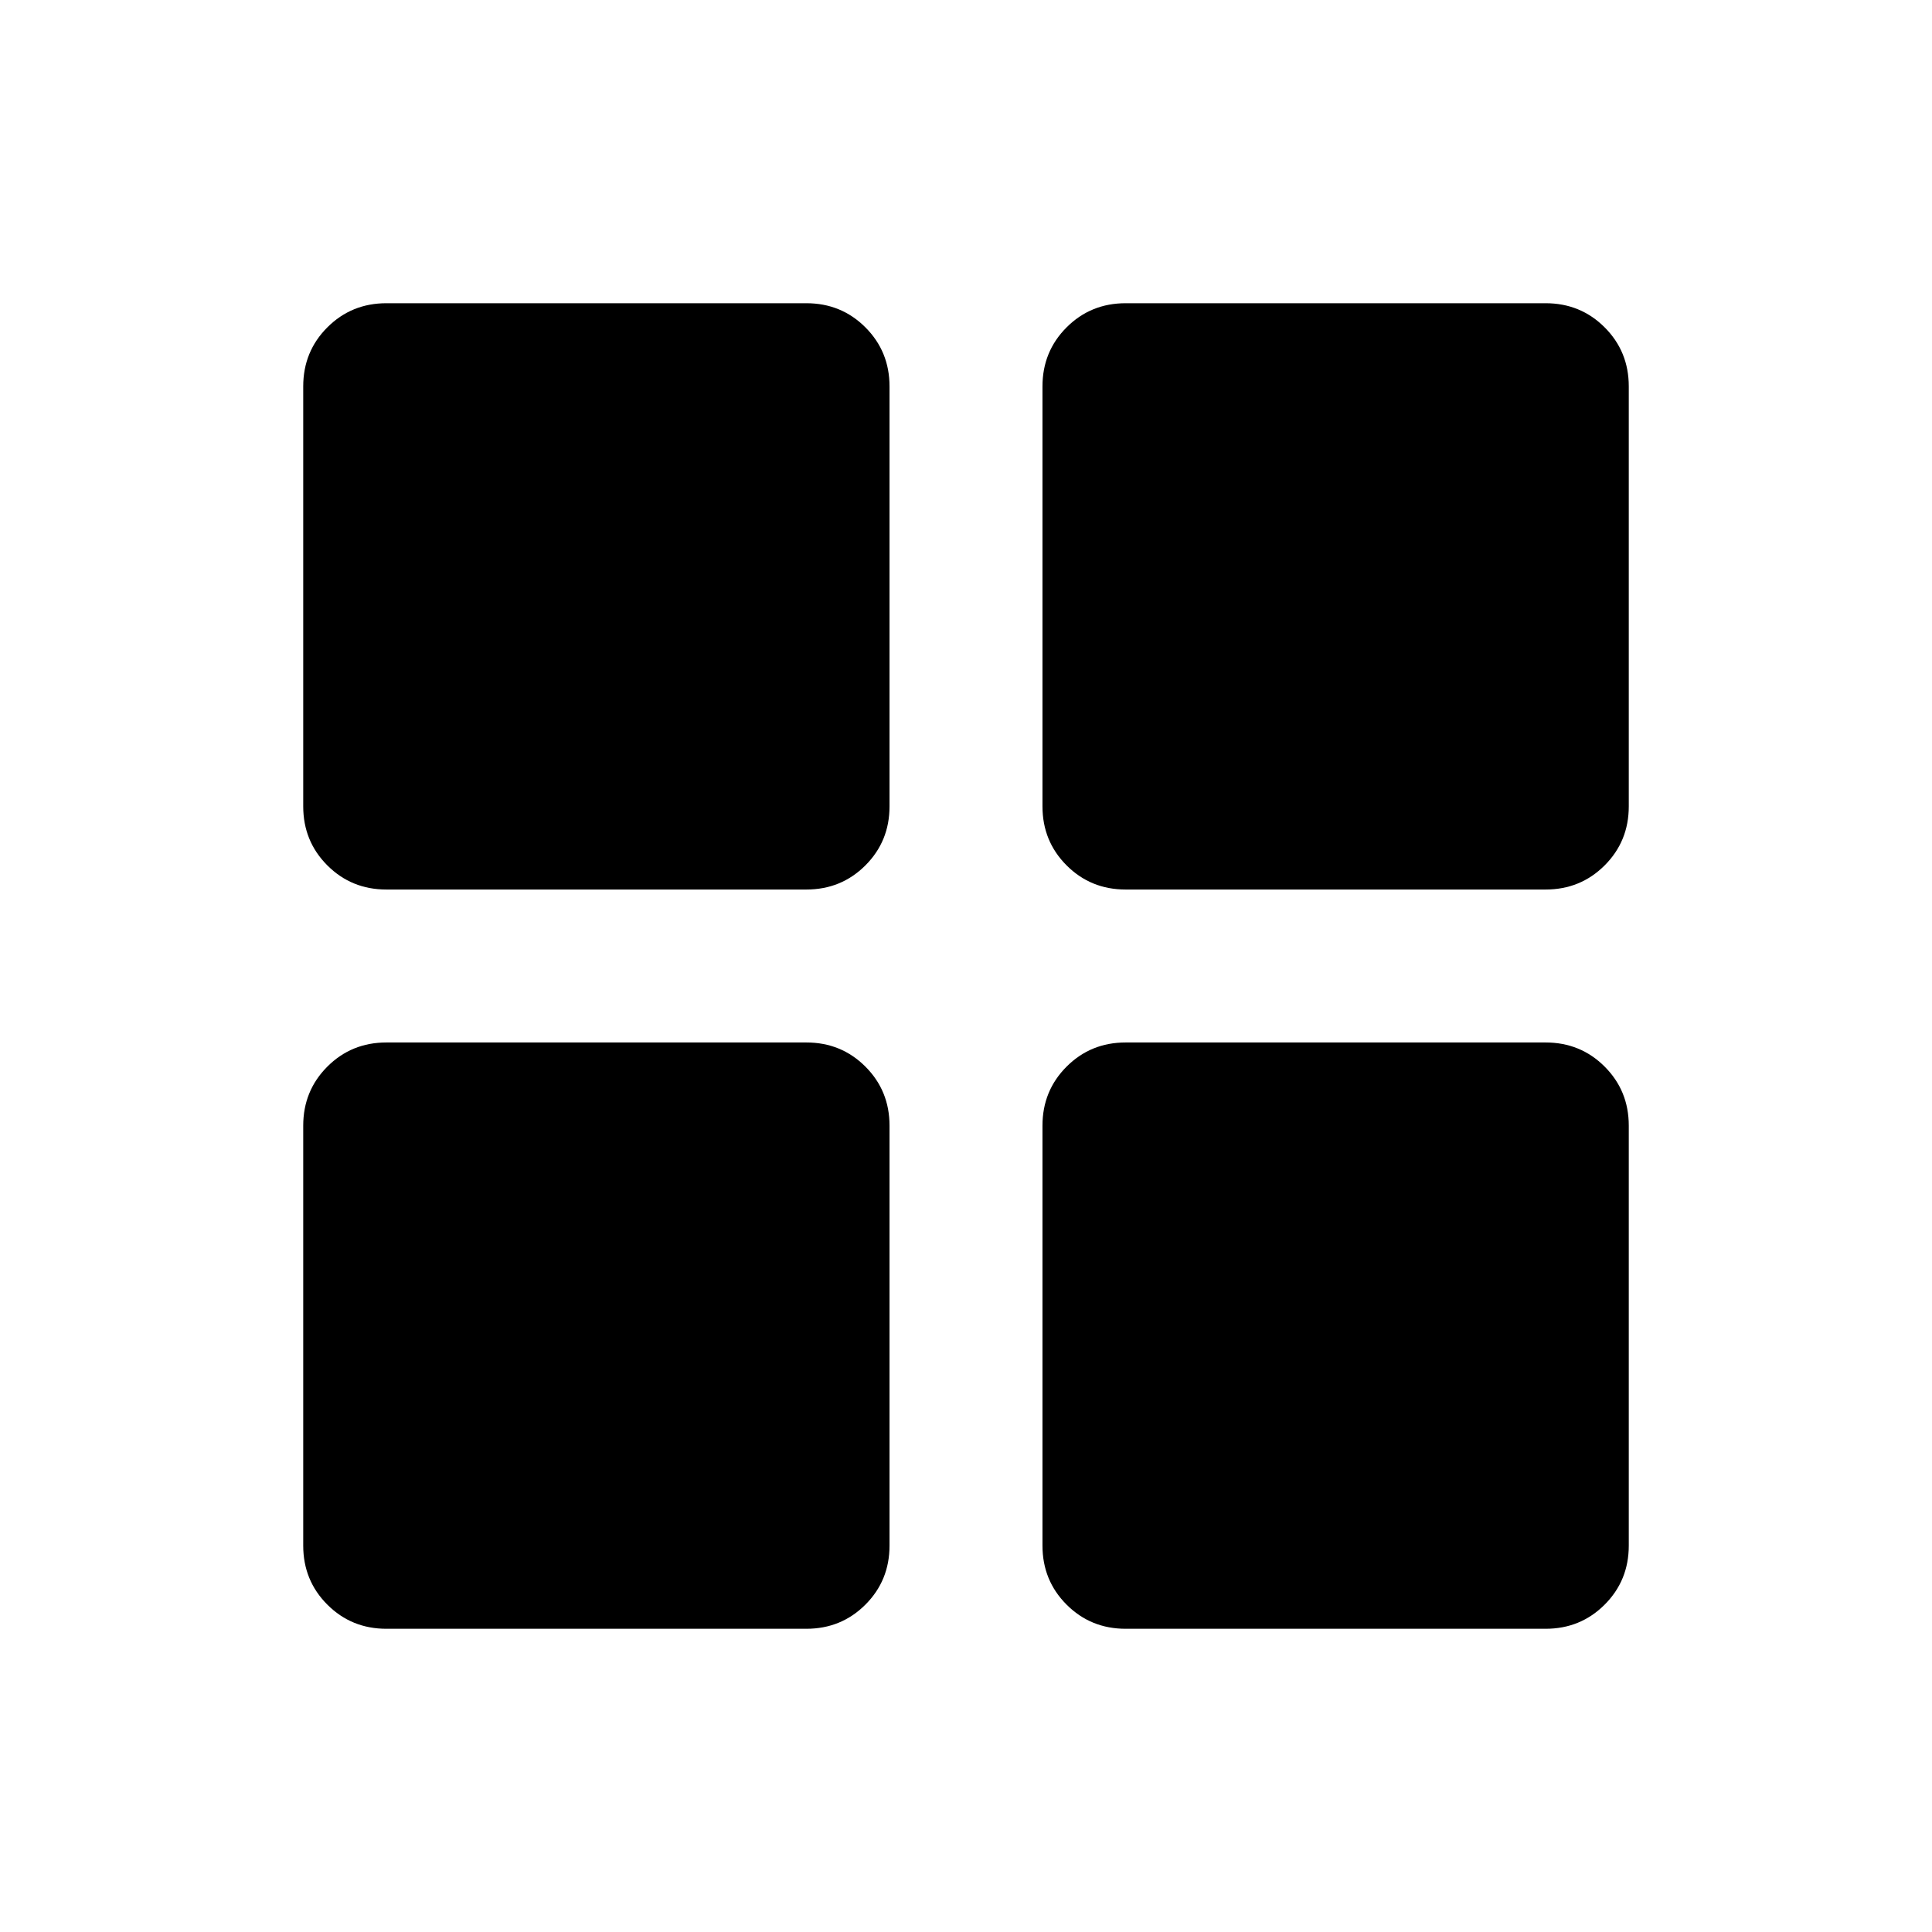 <svg xmlns="http://www.w3.org/2000/svg" height="40" viewBox="0 -960 960 960" width="40"><path d="M192-518q-17.35 0-29.34-11.99-11.99-11.99-11.99-29.34V-768q0-17.35 11.99-29.34 11.99-11.99 29.34-11.99h208.67q17.35 0 29.34 11.99Q442-785.35 442-768v208.67q0 17.35-11.99 29.34Q418.02-518 400.67-518H192Zm0 367.33q-17.35 0-29.34-11.99-11.99-11.99-11.99-29.34v-208.67q0-17.35 11.99-29.34Q174.65-442 192-442h208.67q17.35 0 29.34 11.99Q442-418.02 442-400.67V-192q0 17.35-11.99 29.34-11.99 11.99-29.34 11.99H192ZM559.33-518q-17.35 0-29.34-11.99Q518-541.98 518-559.33V-768q0-17.35 11.99-29.34 11.99-11.99 29.34-11.99H768q17.35 0 29.34 11.99 11.99 11.99 11.99 29.34v208.67q0 17.35-11.99 29.34Q785.35-518 768-518H559.33Zm0 367.33q-17.35 0-29.34-11.99Q518-174.65 518-192v-208.67q0-17.35 11.99-29.34Q541.98-442 559.33-442H768q17.35 0 29.34 11.99 11.99 11.99 11.99 29.34V-192q0 17.35-11.99 29.34-11.99 11.99-29.34 11.99H559.33Z"/></svg>